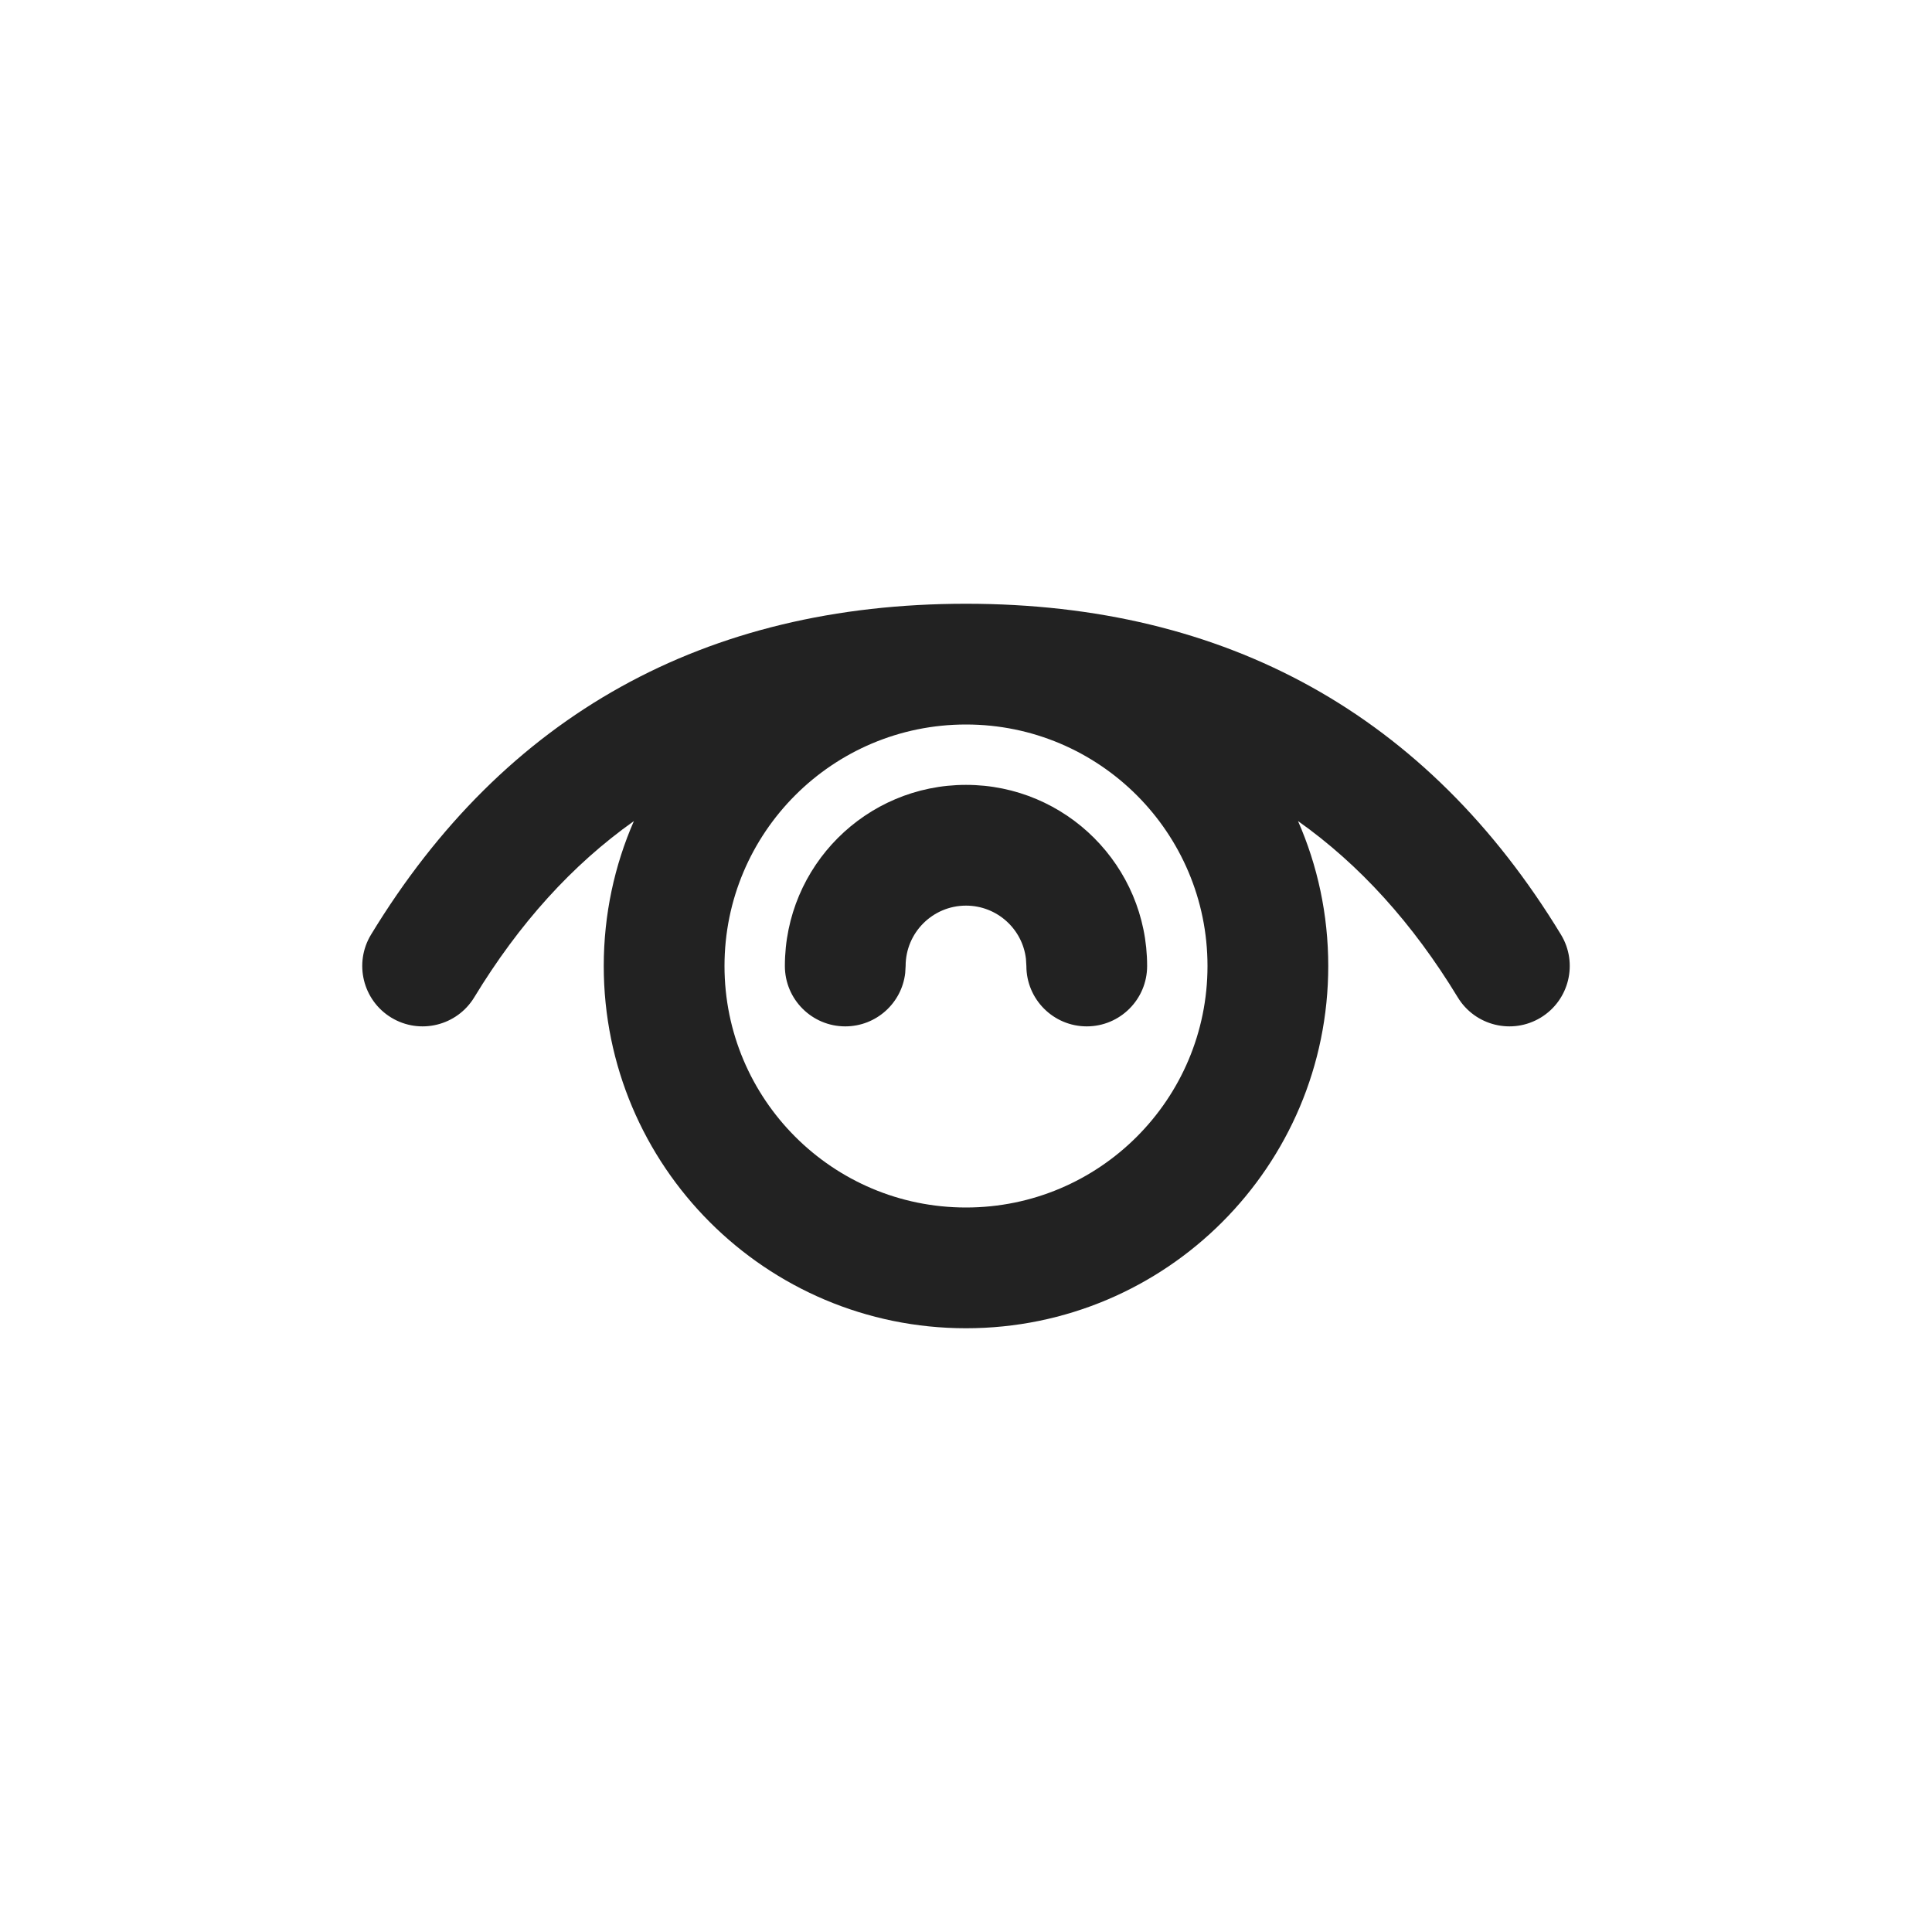 <?xml version="1.0" encoding="UTF-8"?>
<svg width="32px" height="32px" viewBox="0 0 32 32" version="1.1" xmlns="http://www.w3.org/2000/svg" xmlns:xlink="http://www.w3.org/1999/xlink">
    <!-- Generator: sketchtool 59 (101010) - https://sketch.com -->
    <title>2375D844-CF12-4DCD-8BBD-0682AF96819D</title>
    <desc>Created with sketchtool.</desc>
    <g id="Guide" stroke="none" stroke-width="1" fill="none" fill-rule="evenodd">
        <g id="icons" transform="translate(-432, -568)" fill="#222222">
            <g id=".platform/icon/view" transform="translate(432, 568)">
                <g id="Combined-Shape">
                    <path d="M16,10 C20.321,10 23.646,11.847 25.855,15.481 C26.141,15.953 25.991,16.568 25.519,16.855 C25.047,17.141 24.432,16.991 24.145,16.519 C23.401,15.295 22.522,14.323 21.499,13.599 C21.822,14.334 22,15.146 22,16 C22,19.314 19.314,22 16,22 C12.686,22 10,19.314 10,16 C10,15.147 10.178,14.335 10.499,13.6 C9.477,14.324 8.598,15.296 7.855,16.519 C7.568,16.991 6.953,17.141 6.481,16.855 C6.009,16.568 5.859,15.953 6.145,15.481 C8.354,11.847 11.679,10 16,10 Z M16,12 C13.791,12 12,13.791 12,16 C12,18.209 13.791,20 16,20 C18.209,20 20,18.209 20,16 C20,13.791 18.209,12 16,12 Z M16,13 C17.657,13 19,14.343 19,16 C19,16.552 18.552,17 18,17 C17.448,17 17,16.552 17,16 L17,16 L16.993,15.883 C16.936,15.386 16.513,15 16,15 C15.448,15 15,15.448 15,16 L15,16 L14.993,16.117 C14.936,16.614 14.513,17 14,17 C13.448,17 13,16.552 13,16 C13,14.343 14.343,13 16,13 Z"></path>
                </g>
            </g>
        </g>
    </g>
</svg>